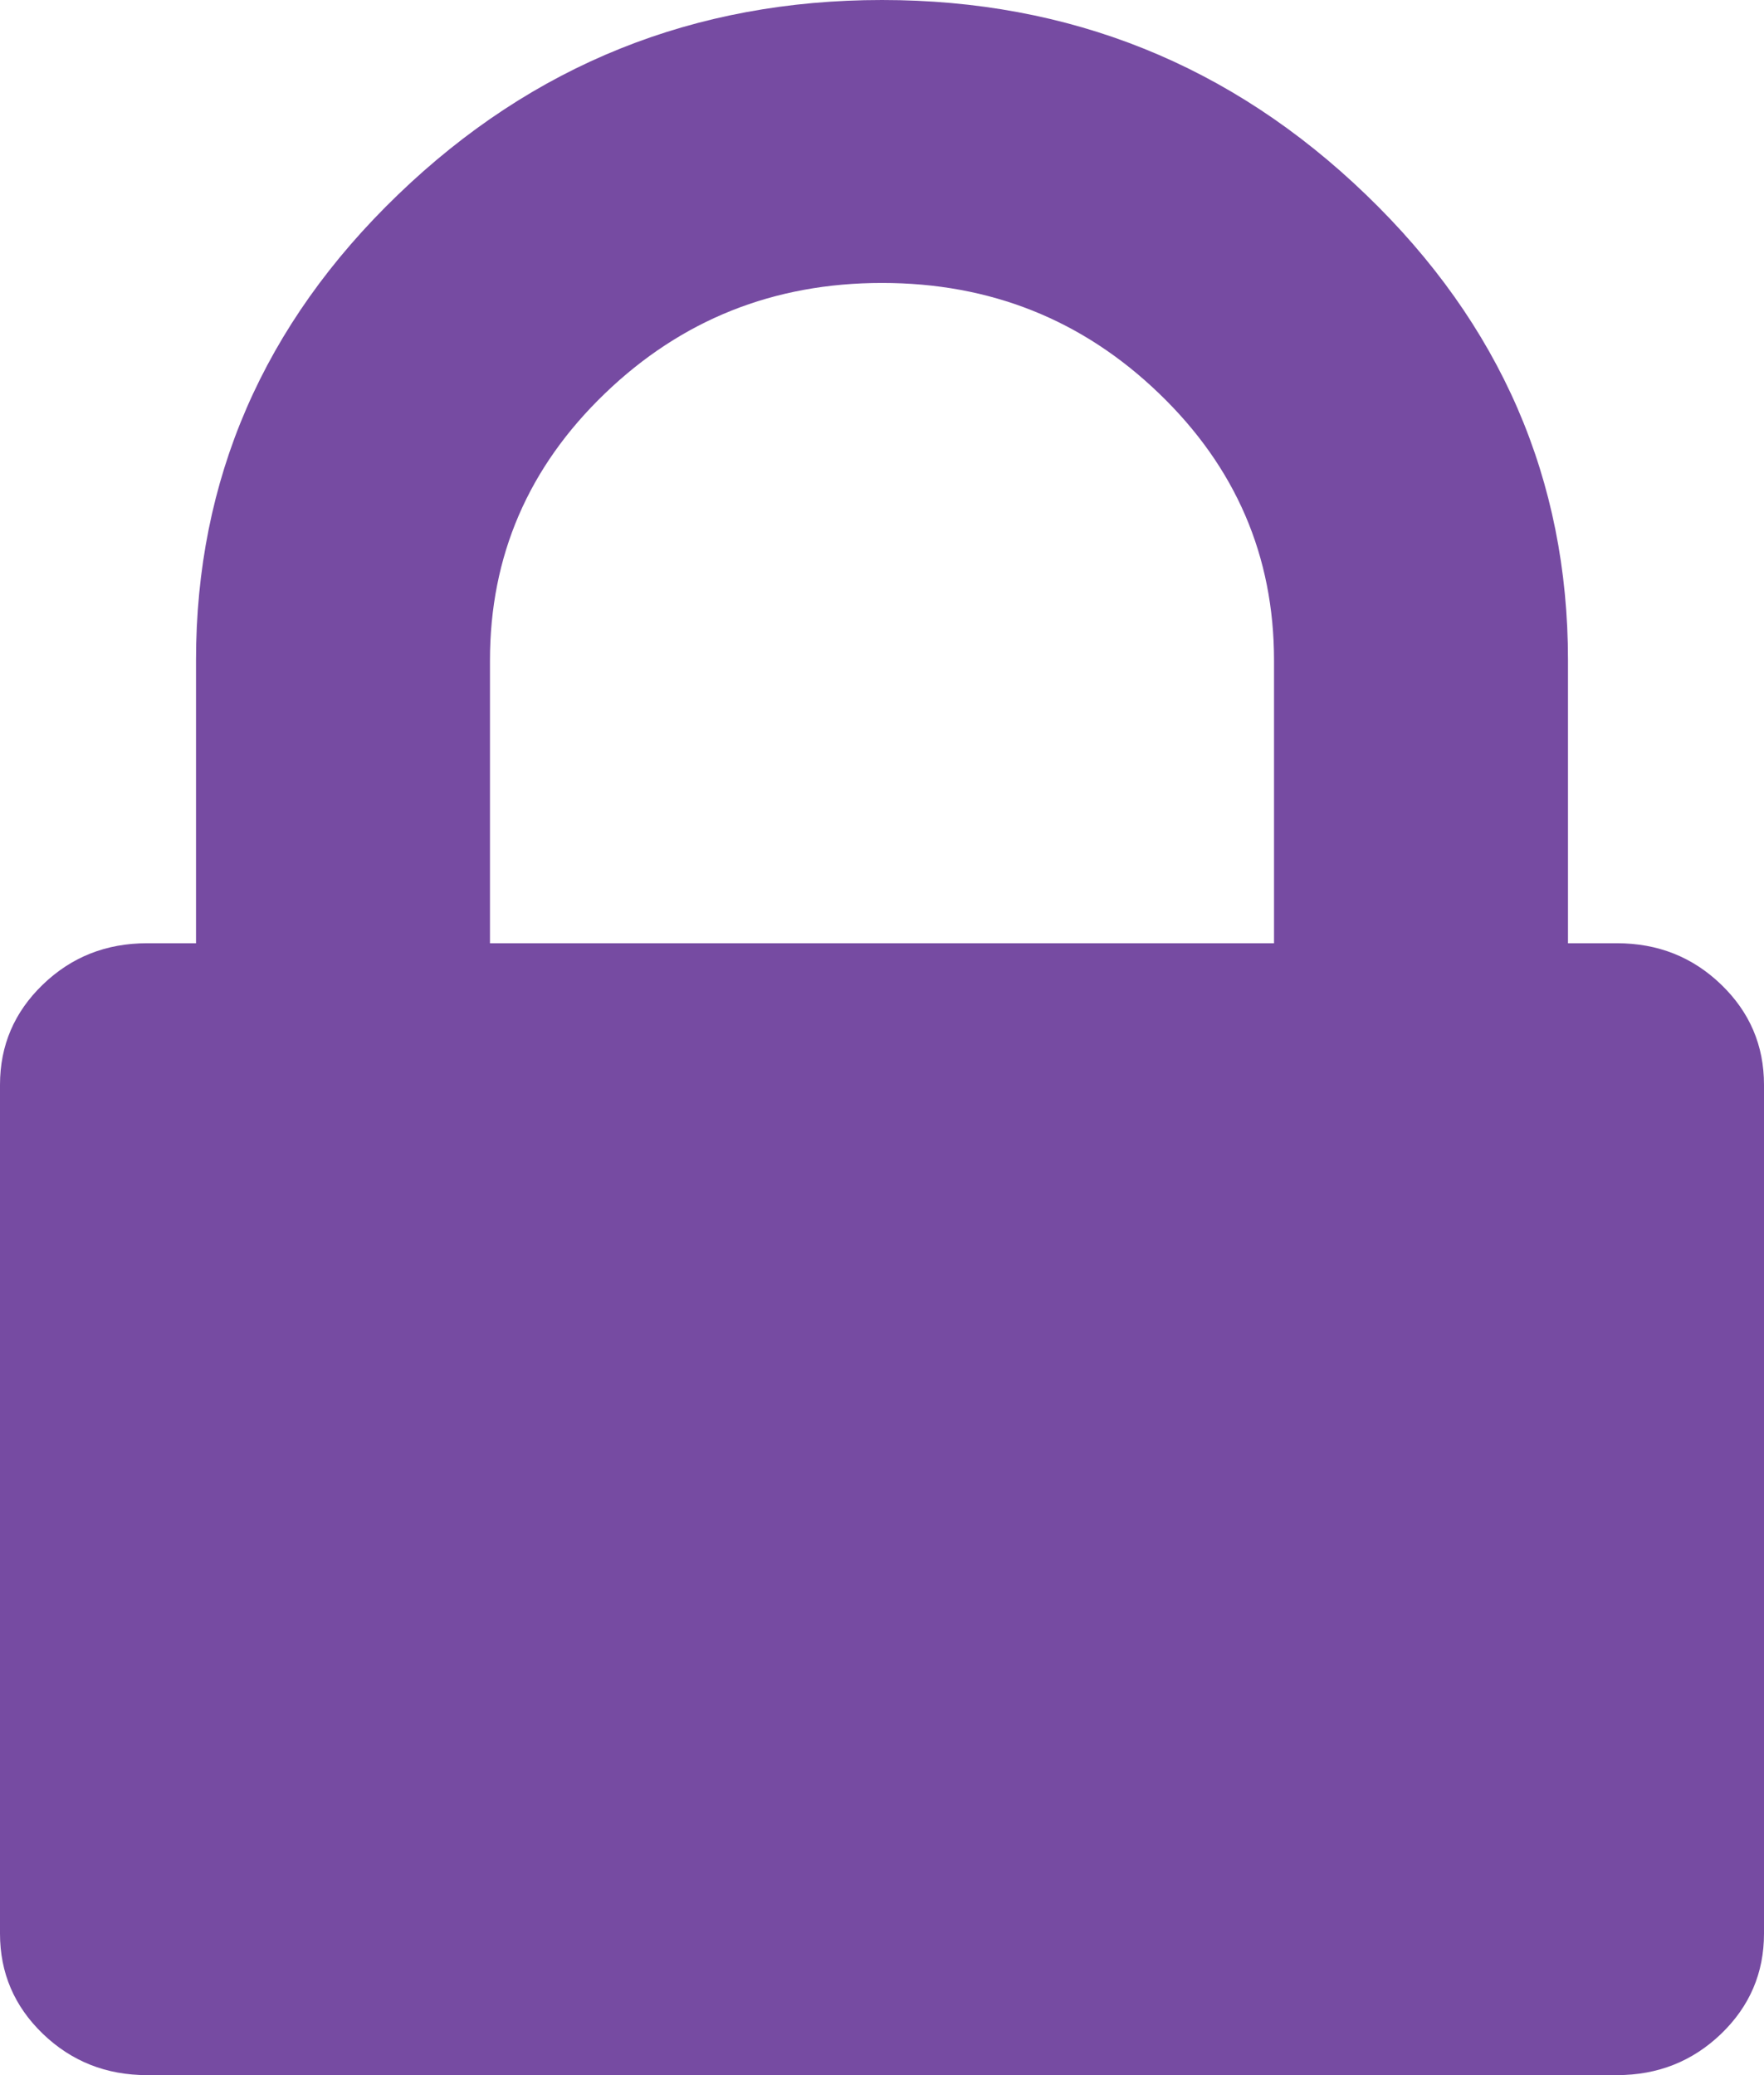 ﻿<?xml version="1.0" encoding="utf-8"?>
<svg version="1.1" xmlns:xlink="http://www.w3.org/1999/xlink" width="17px" height="20px" xmlns="http://www.w3.org/2000/svg">
  <g transform="matrix(1 0 0 1 -565 -6887 )">
    <path d="M 4.722 6.364  L 4.722 9.091  L 12.278 9.091  L 12.278 6.364  C 12.278 5.36  11.909 4.503  11.171 3.793  C 10.433 3.082  9.543 2.727  8.5 2.727  C 7.457 2.727  6.567 3.082  5.829 3.793  C 5.091 4.503  4.722 5.36  4.722 6.364  Z M 16.587 9.489  C 16.862 9.754  17 10.076  17 10.455  L 17 18.636  C 17 19.015  16.862 19.337  16.587 19.602  C 16.311 19.867  15.977 20  15.583 20  L 1.417 20  C 1.023 20  0.689 19.867  0.413 19.602  C 0.138 19.337  0 19.015  0 18.636  L 0 10.455  C 0 10.076  0.138 9.754  0.413 9.489  C 0.689 9.223  1.023 9.091  1.417 9.091  L 1.889 9.091  L 1.889 6.364  C 1.889 4.621  2.538 3.125  3.837 1.875  C 5.135 0.625  6.69 0  8.5 0  C 10.31 0  11.865 0.625  13.163 1.875  C 14.462 3.125  15.111 4.621  15.111 6.364  L 15.111 9.091  L 15.583 9.091  C 15.977 9.091  16.311 9.223  16.587 9.489  Z " fill-rule="nonzero" fill="#764ba2" stroke="none" transform="matrix(1 0 0 1 565 6887 )" />
  </g>
</svg>